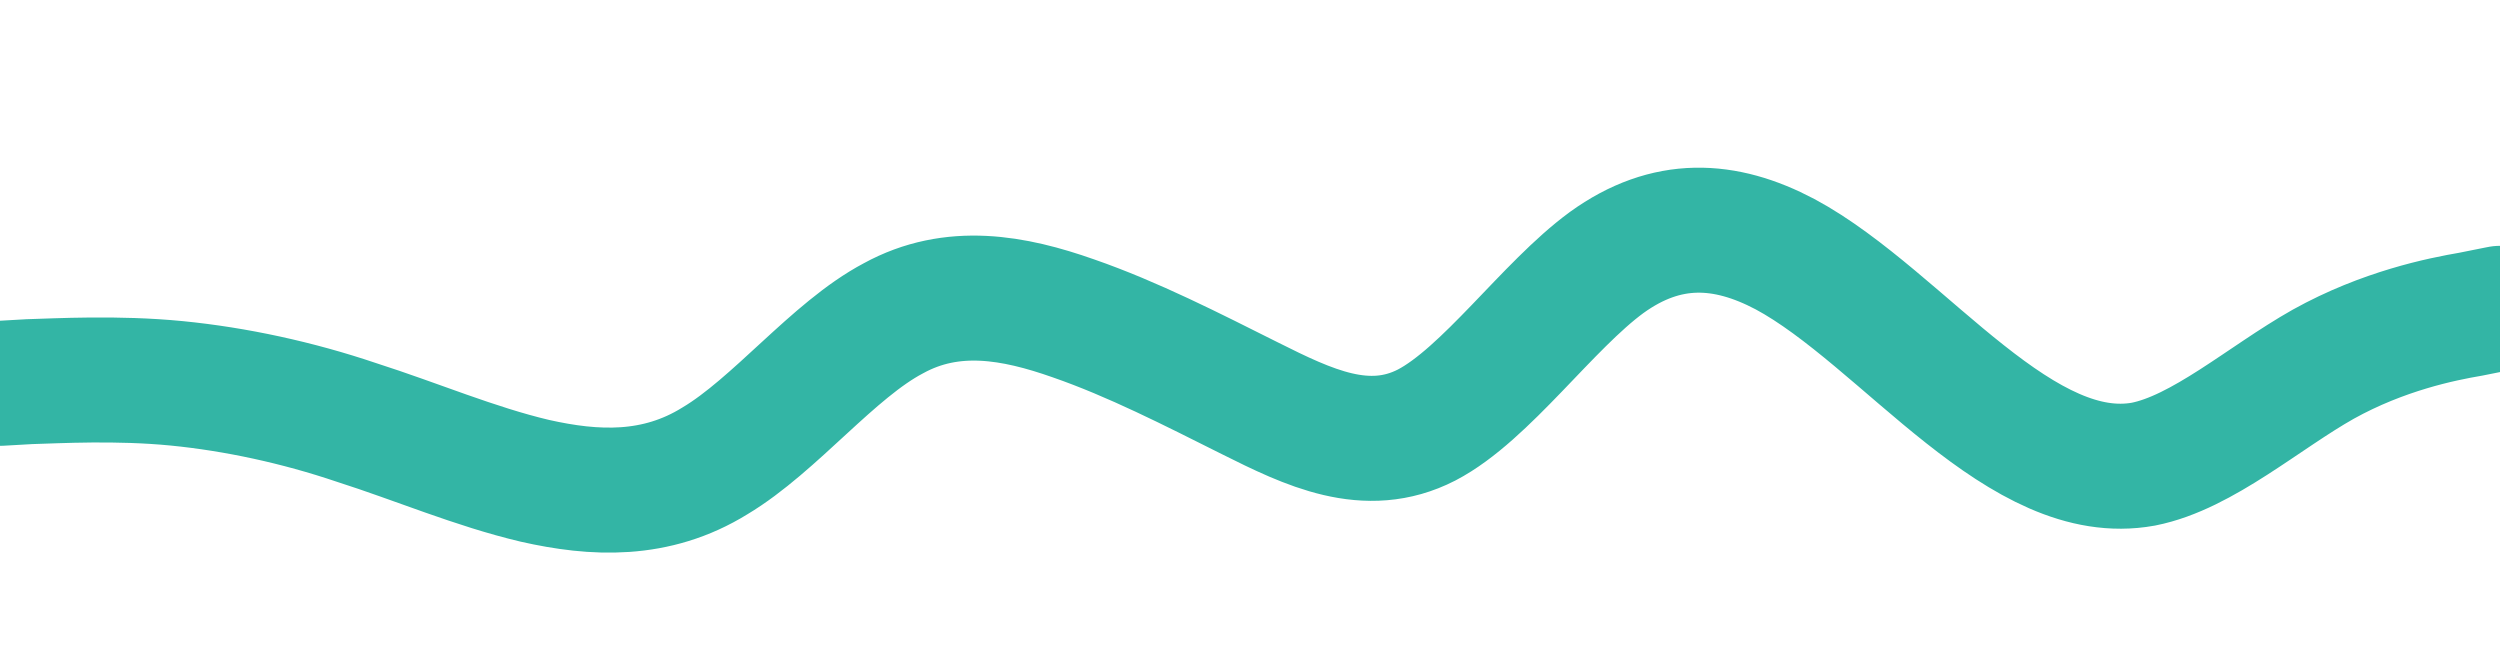 <svg id="visual" viewBox="0 0 300 80" width="300" height="80" xmlns="http://www.w3.org/2000/svg" xmlns:xlink="http://www.w3.org/1999/xlink" version="1.1"><path d="M0 46L3.5 45.8C7 45.7 14 45.3 21.2 46C28.3 46.7 35.7 48.3 42.8 50.7C50 53 57 56 64.2 57.7C71.3 59.3 78.7 59.7 85.8 55.3C93 51 100 42 107.2 38.2C114.3 34.3 121.7 35.7 128.8 38.2C136 40.7 143 44.3 150 47.8C157 51.3 164 54.7 171.2 51C178.3 47.3 185.7 36.7 192.8 31.5C200 26.3 207 26.7 214.2 30.5C221.3 34.3 228.7 41.7 235.8 47.3C243 53 250 57 257.2 55.7C264.3 54.3 271.7 47.7 278.8 43.7C286 39.7 293 38.3 296.5 37.7L300 37" fill="none" stroke-linecap="round" stroke-linejoin="miter" stroke="#33B5A5" stroke-width="15"></path></svg>